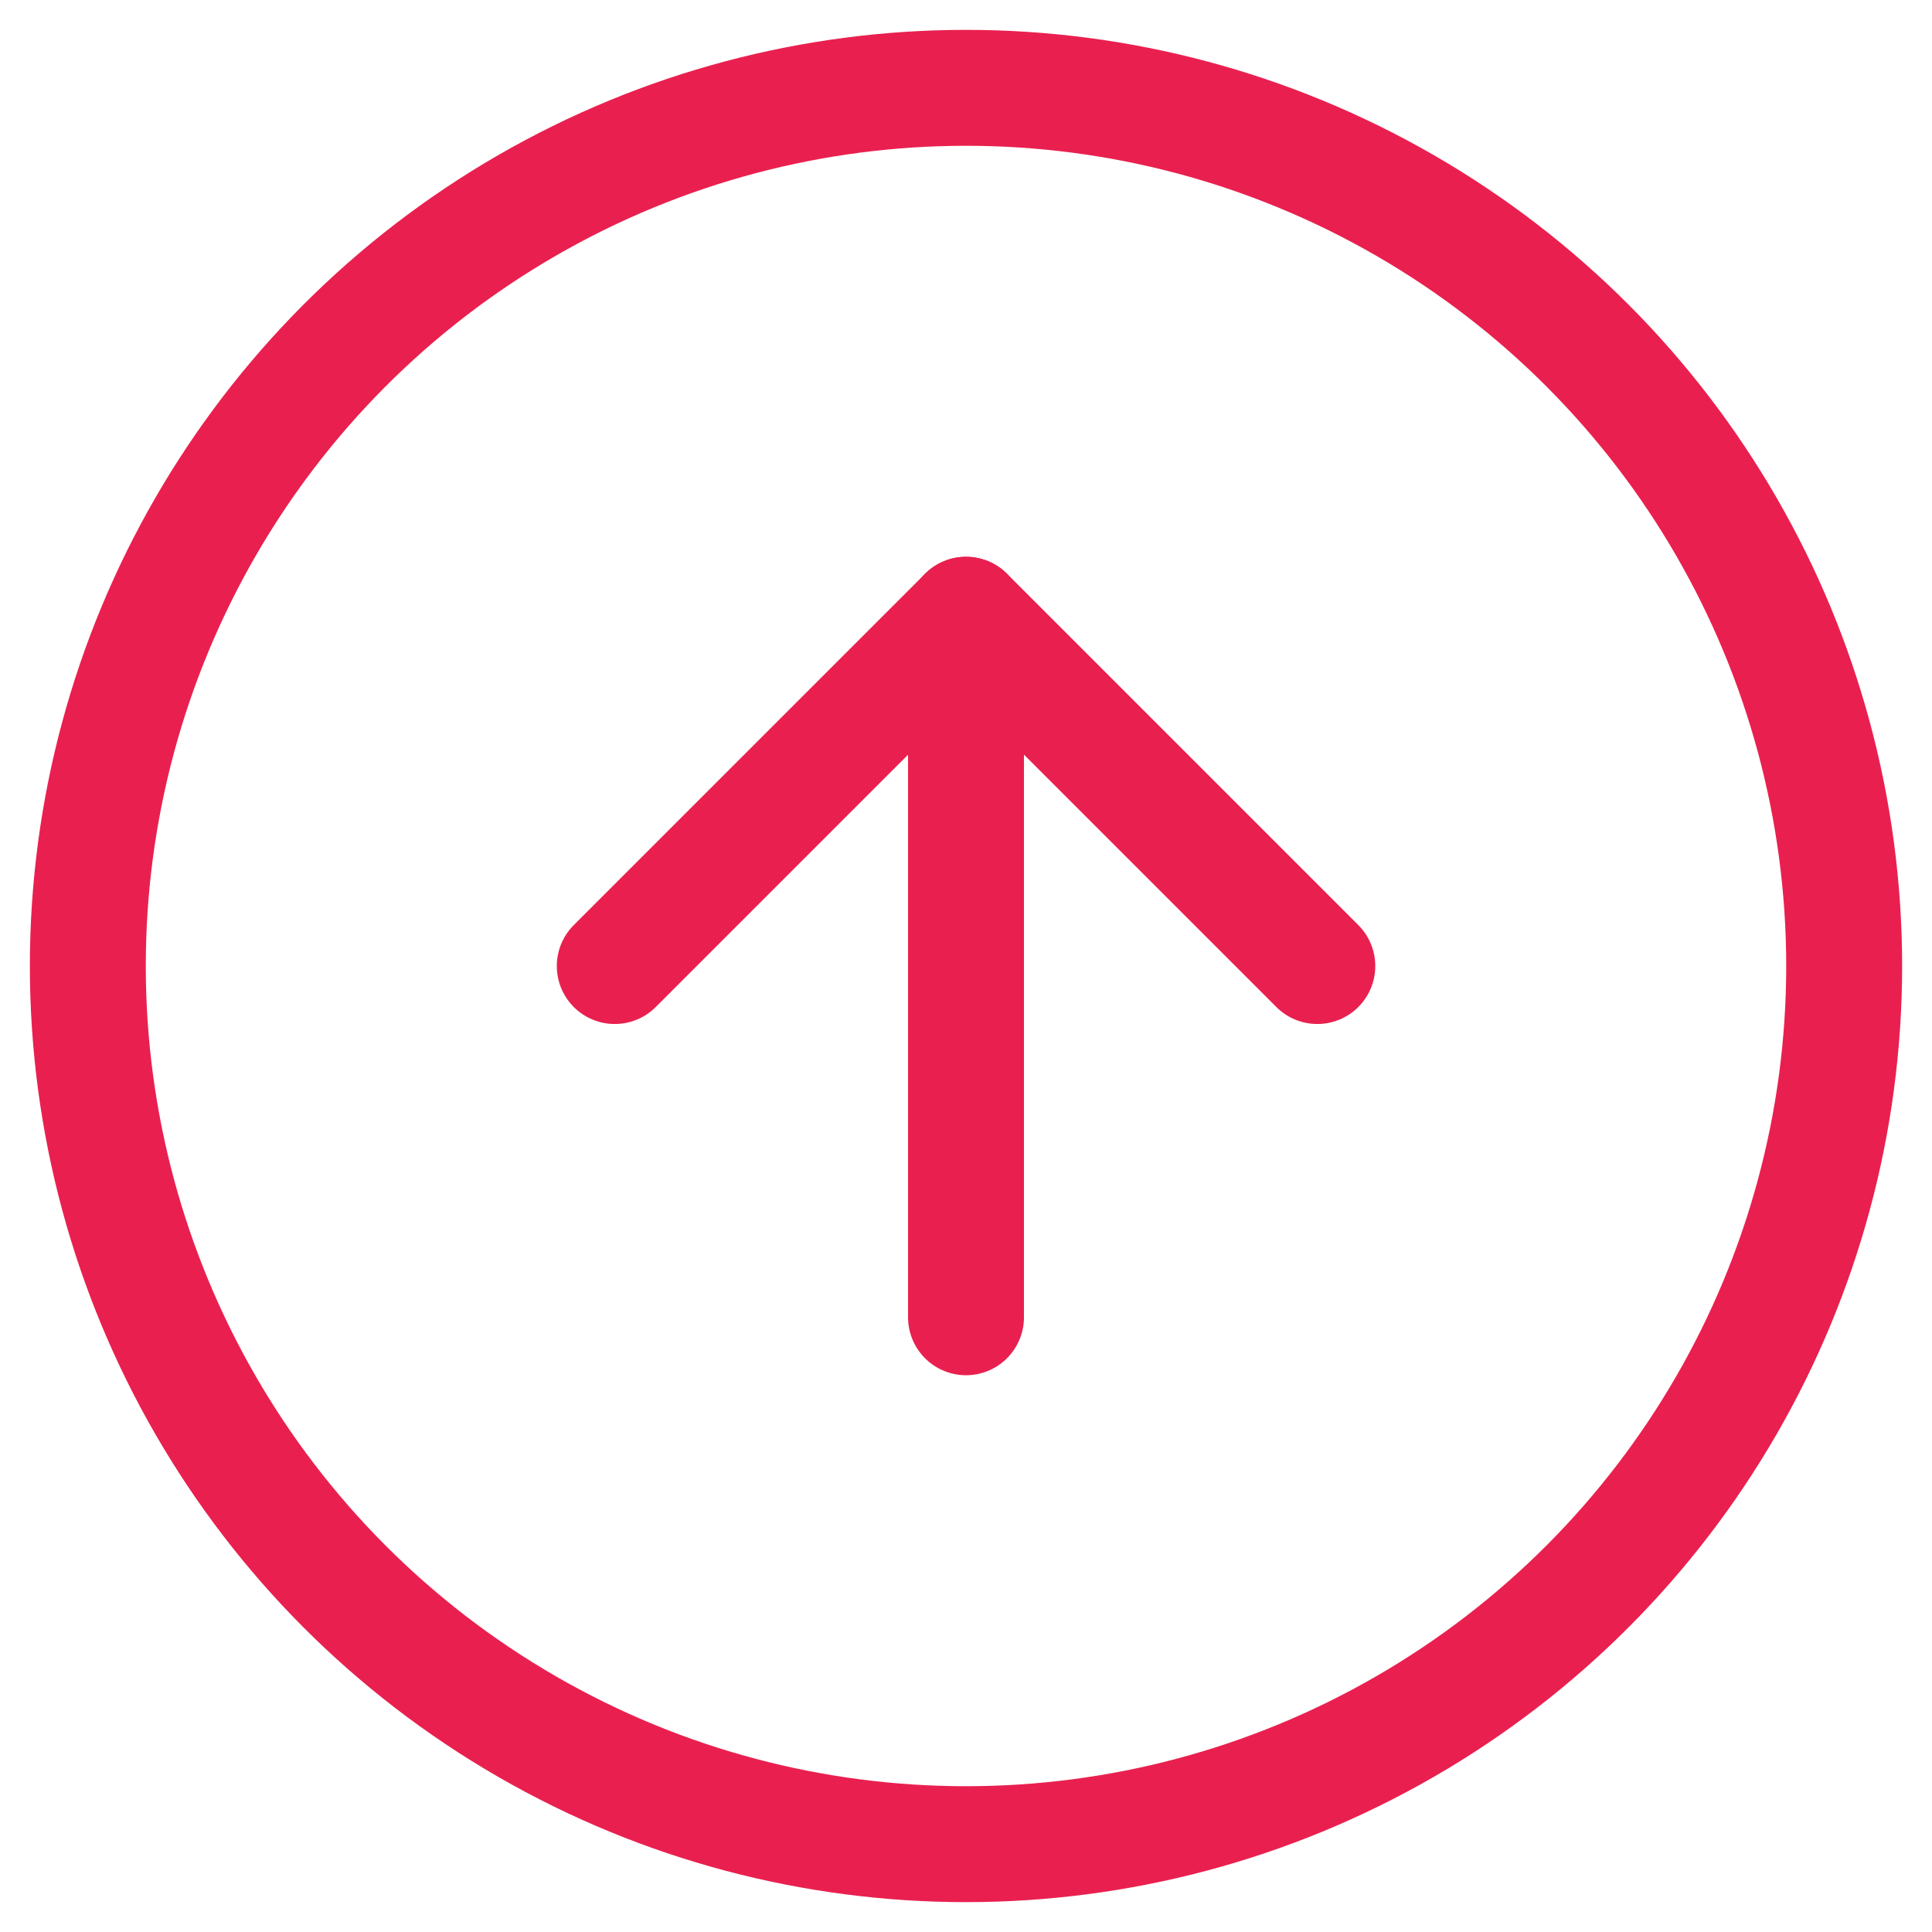 <svg xmlns="http://www.w3.org/2000/svg" xmlns:xlink="http://www.w3.org/1999/xlink" width="50" height="50" viewBox="0 0 50 50">
  <defs>
    <clipPath id="clip-path">
      <rect id="Rectangle_8" data-name="Rectangle 8" width="50" height="50" transform="translate(554 -485)" fill="#e9204f" stroke="#e9204f" stroke-width="3"/>
    </clipPath>
  </defs>
  <g id="card2" transform="translate(-554 485)" clip-path="url(#clip-path)">
    <g id="arrow-up-circle" transform="translate(556.273 -482.727)">
      <circle id="Ellipse_2" data-name="Ellipse 2" cx="22.727" cy="22.727" r="22.727" transform="translate(0)" stroke-width="3" stroke="#e9204f" stroke-linecap="round" stroke-linejoin="round" fill="none"/>
      <path id="Path_1" data-name="Path 1" d="M45.455,36.364l-9.091-9.091-9.091,9.091" transform="translate(-13.636 -13.636)" fill="none" stroke="#e9204f" stroke-linecap="round" stroke-linejoin="round" stroke-width="3"/>
      <line id="Line_14" data-name="Line 14" y1="18.182" transform="translate(22.727 13.636)" fill="none" stroke="#e9204f" stroke-linecap="round" stroke-linejoin="round" stroke-width="3"/>
    </g>
  </g>
</svg>
